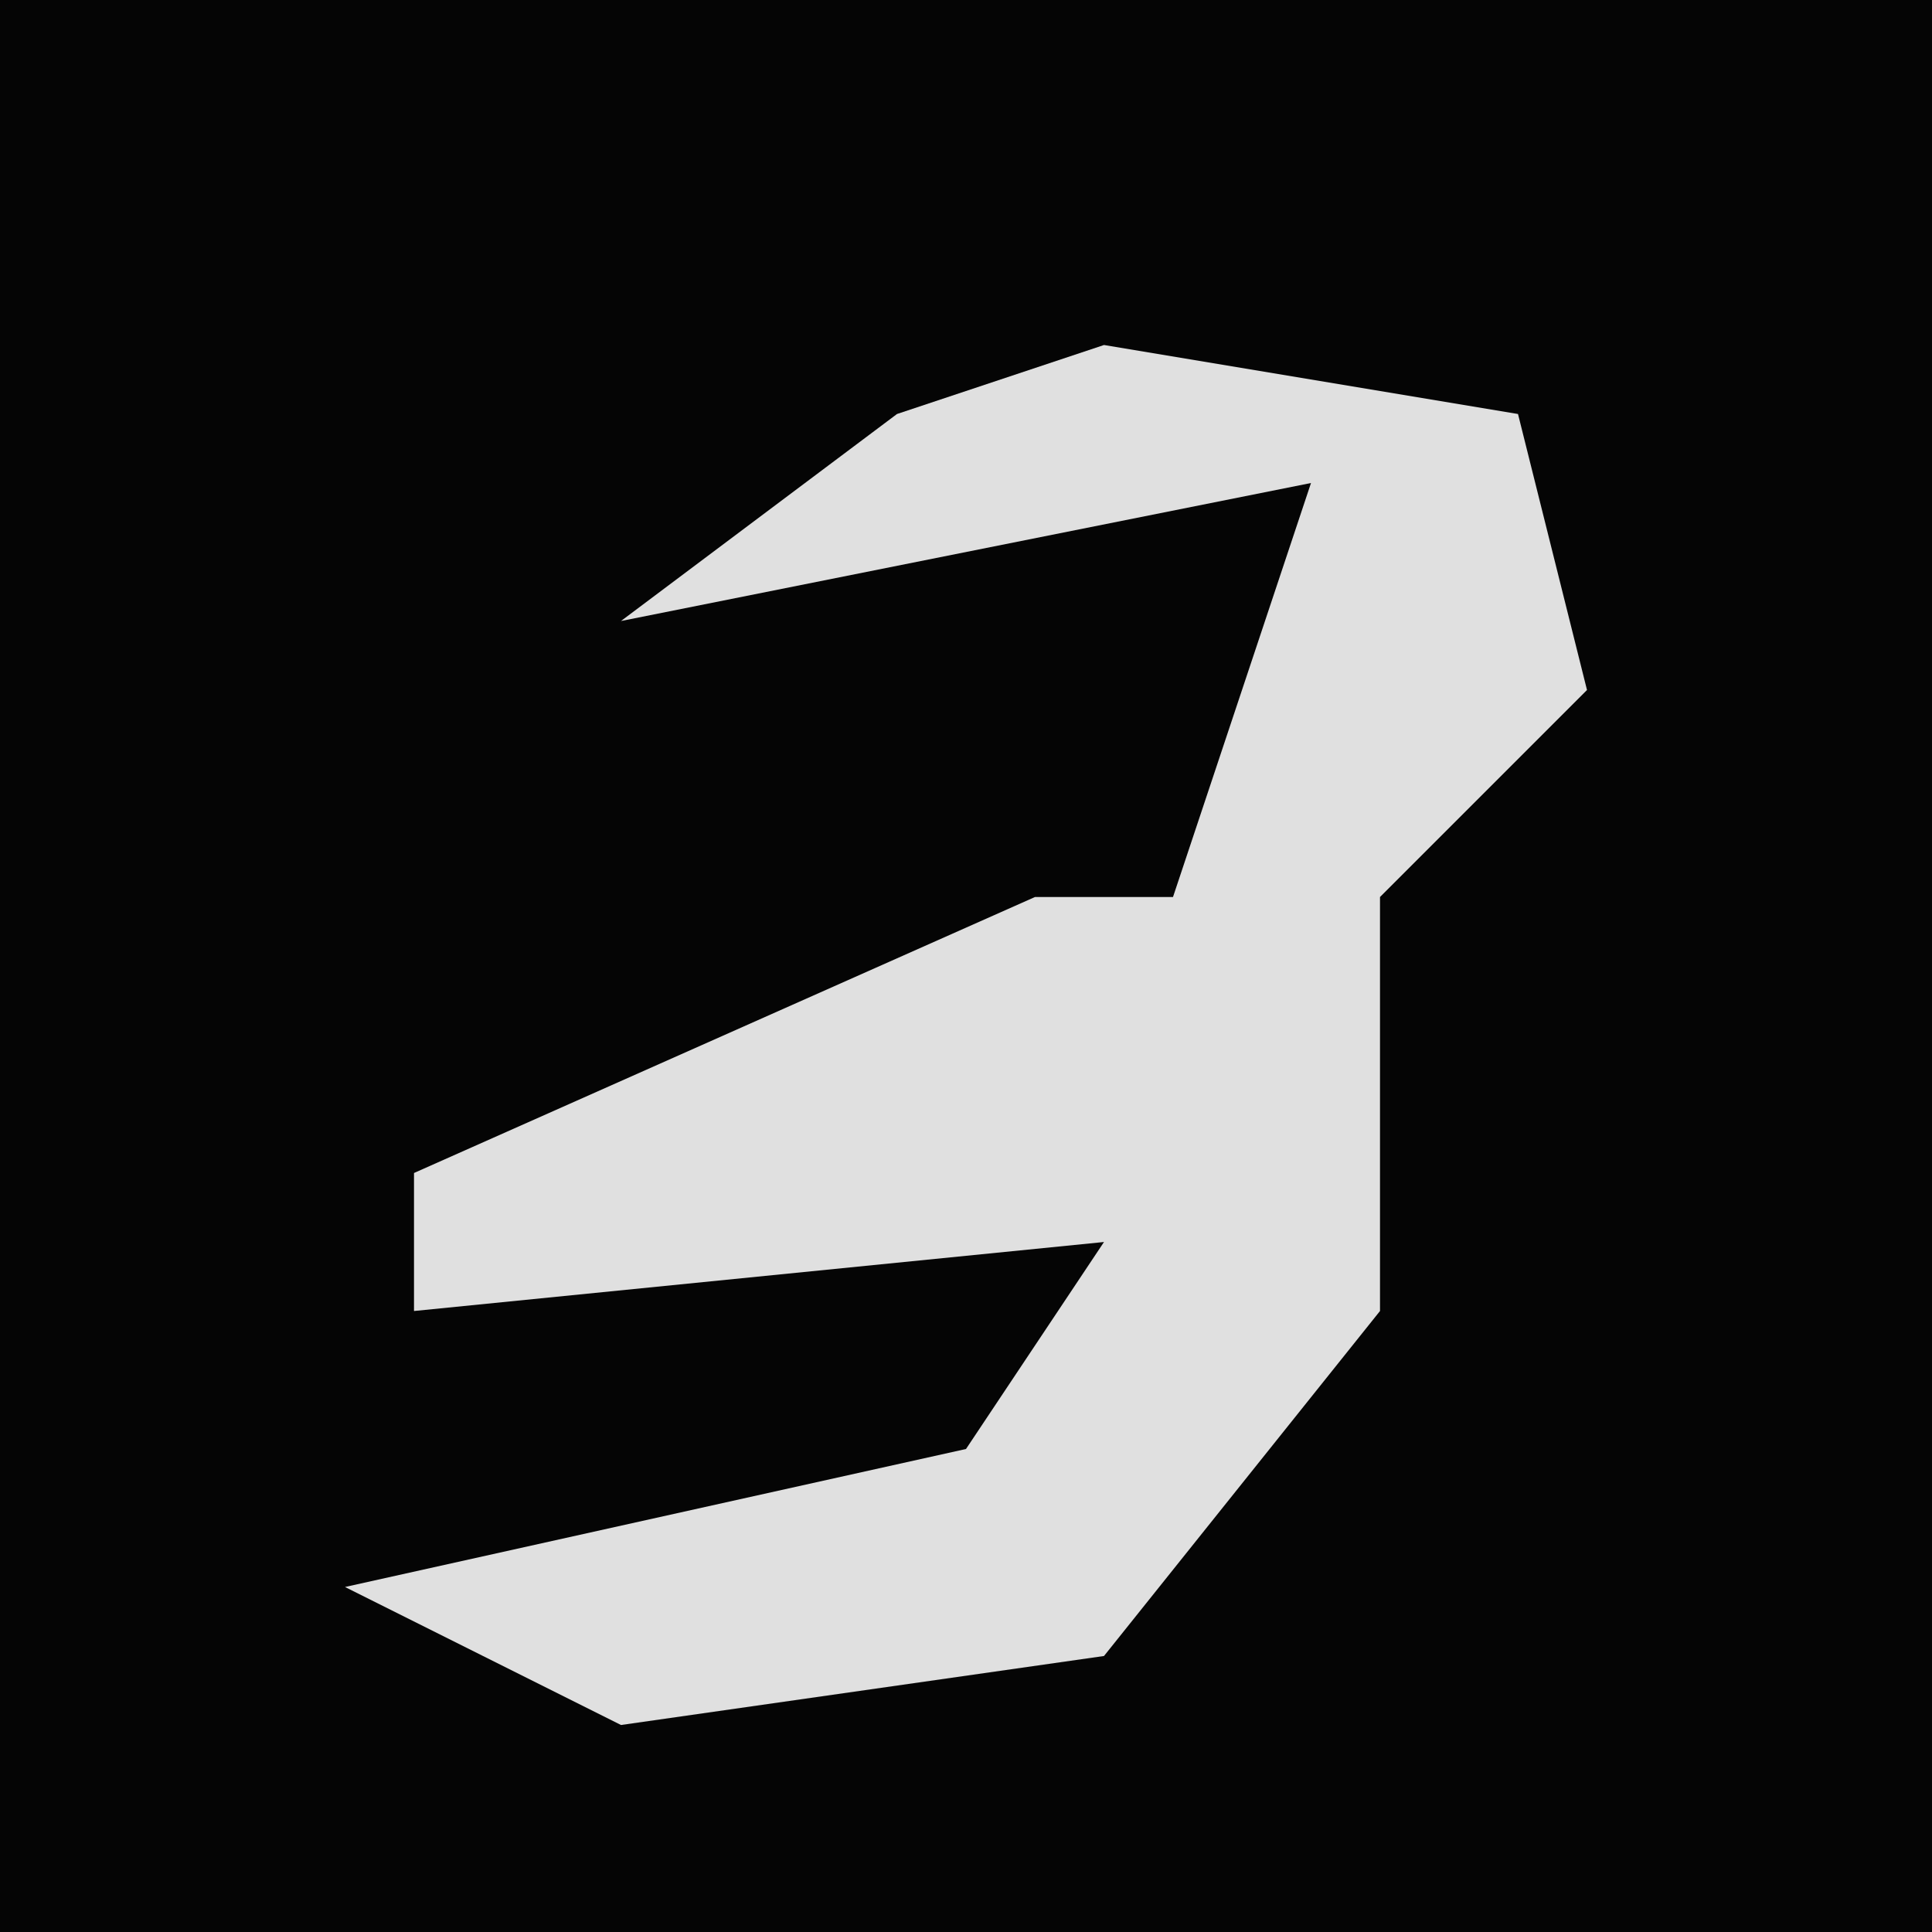 <?xml version="1.0" encoding="UTF-8"?>
<svg version="1.1" xmlns="http://www.w3.org/2000/svg" width="28" height="28">
<path d="M0,0 L28,0 L28,28 L0,28 Z " fill="#050505" transform="translate(0,0)"/>
<path d="M0,0 L6,1 L7,5 L4,8 L4,14 L0,19 L-7,20 L-11,18 L-2,16 L0,13 L-10,14 L-10,12 L-1,8 L1,8 L3,2 L-7,4 L-3,1 Z " fill="#E0E0E0" transform="translate(16,5)"/>
</svg>
